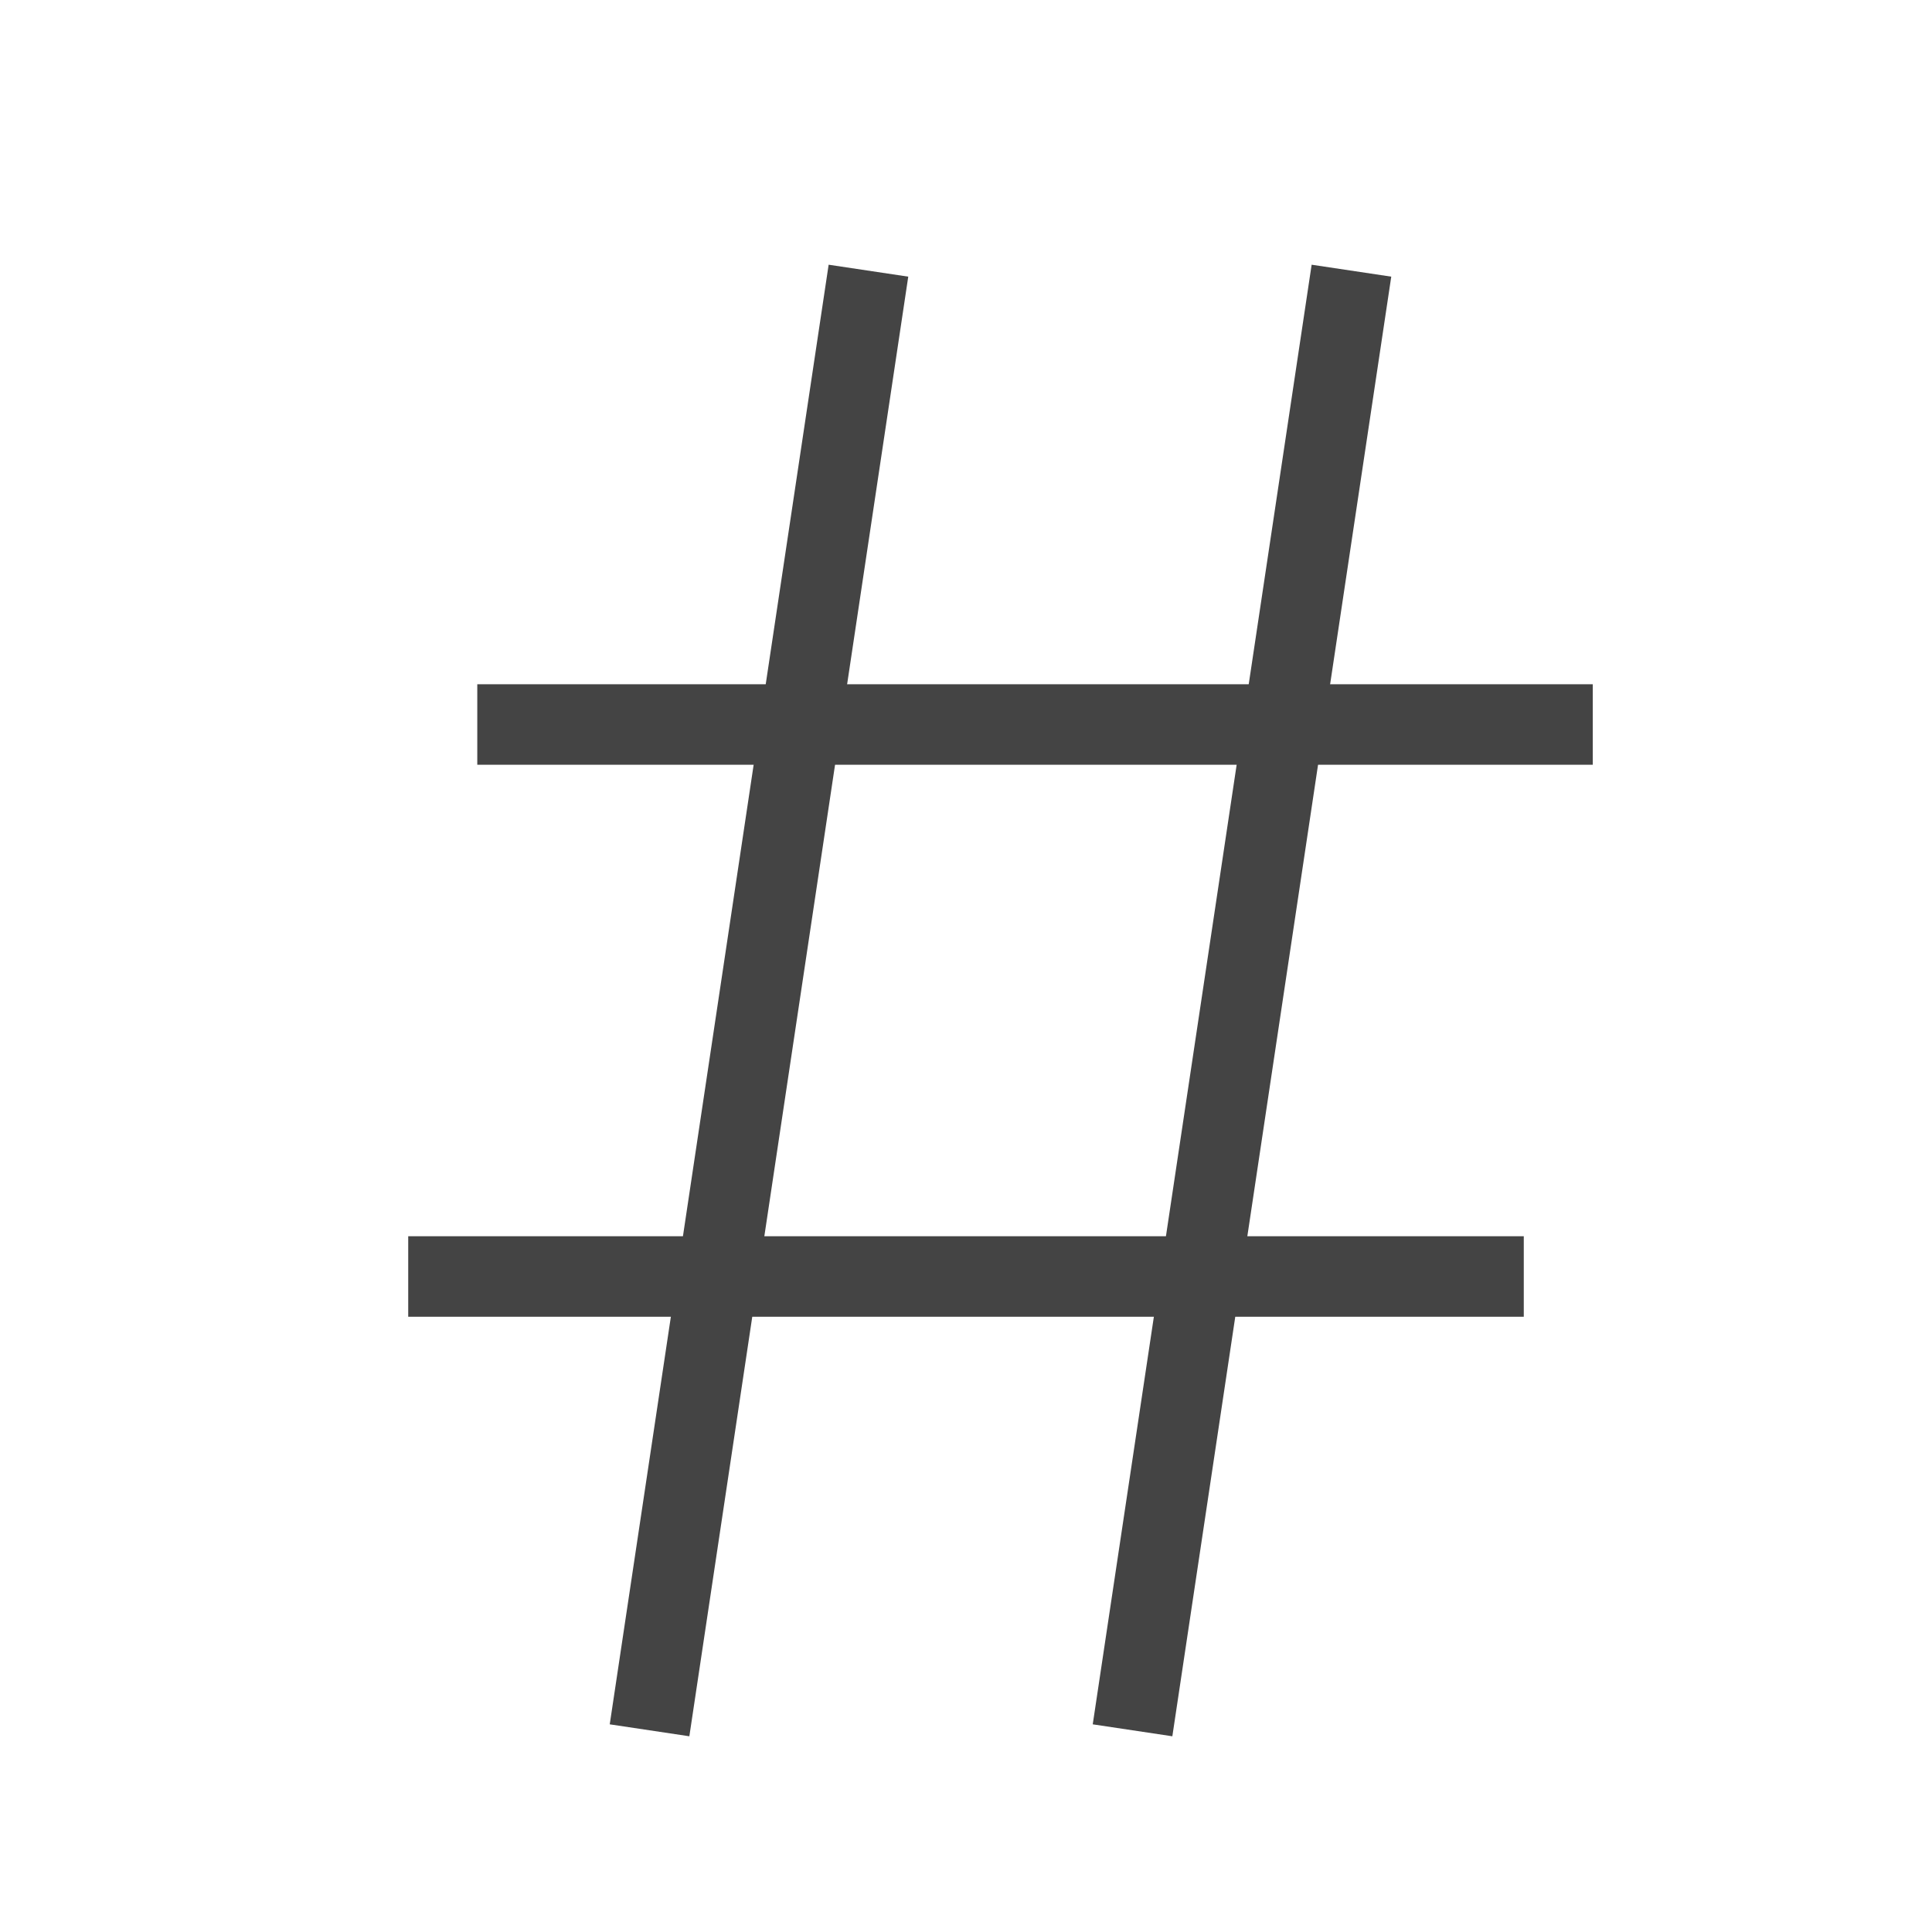<svg width="24" height="24" viewBox="0 0 24 24" fill="none" xmlns="http://www.w3.org/2000/svg">
<path d="M8.143 21L10.714 3.857" stroke="#444444" stroke-miterlimit="10" stroke-linecap="square"/>
<path d="M14.143 21L16.714 3.857" stroke="#444444" stroke-miterlimit="10" stroke-linecap="square"/>
<path d="M6.429 9H19.286" stroke="#444444" stroke-miterlimit="10" stroke-linecap="square"/>
<path d="M5.571 15.857H18.429" stroke="#444444" stroke-miterlimit="10" stroke-linecap="square"/>
</svg>
